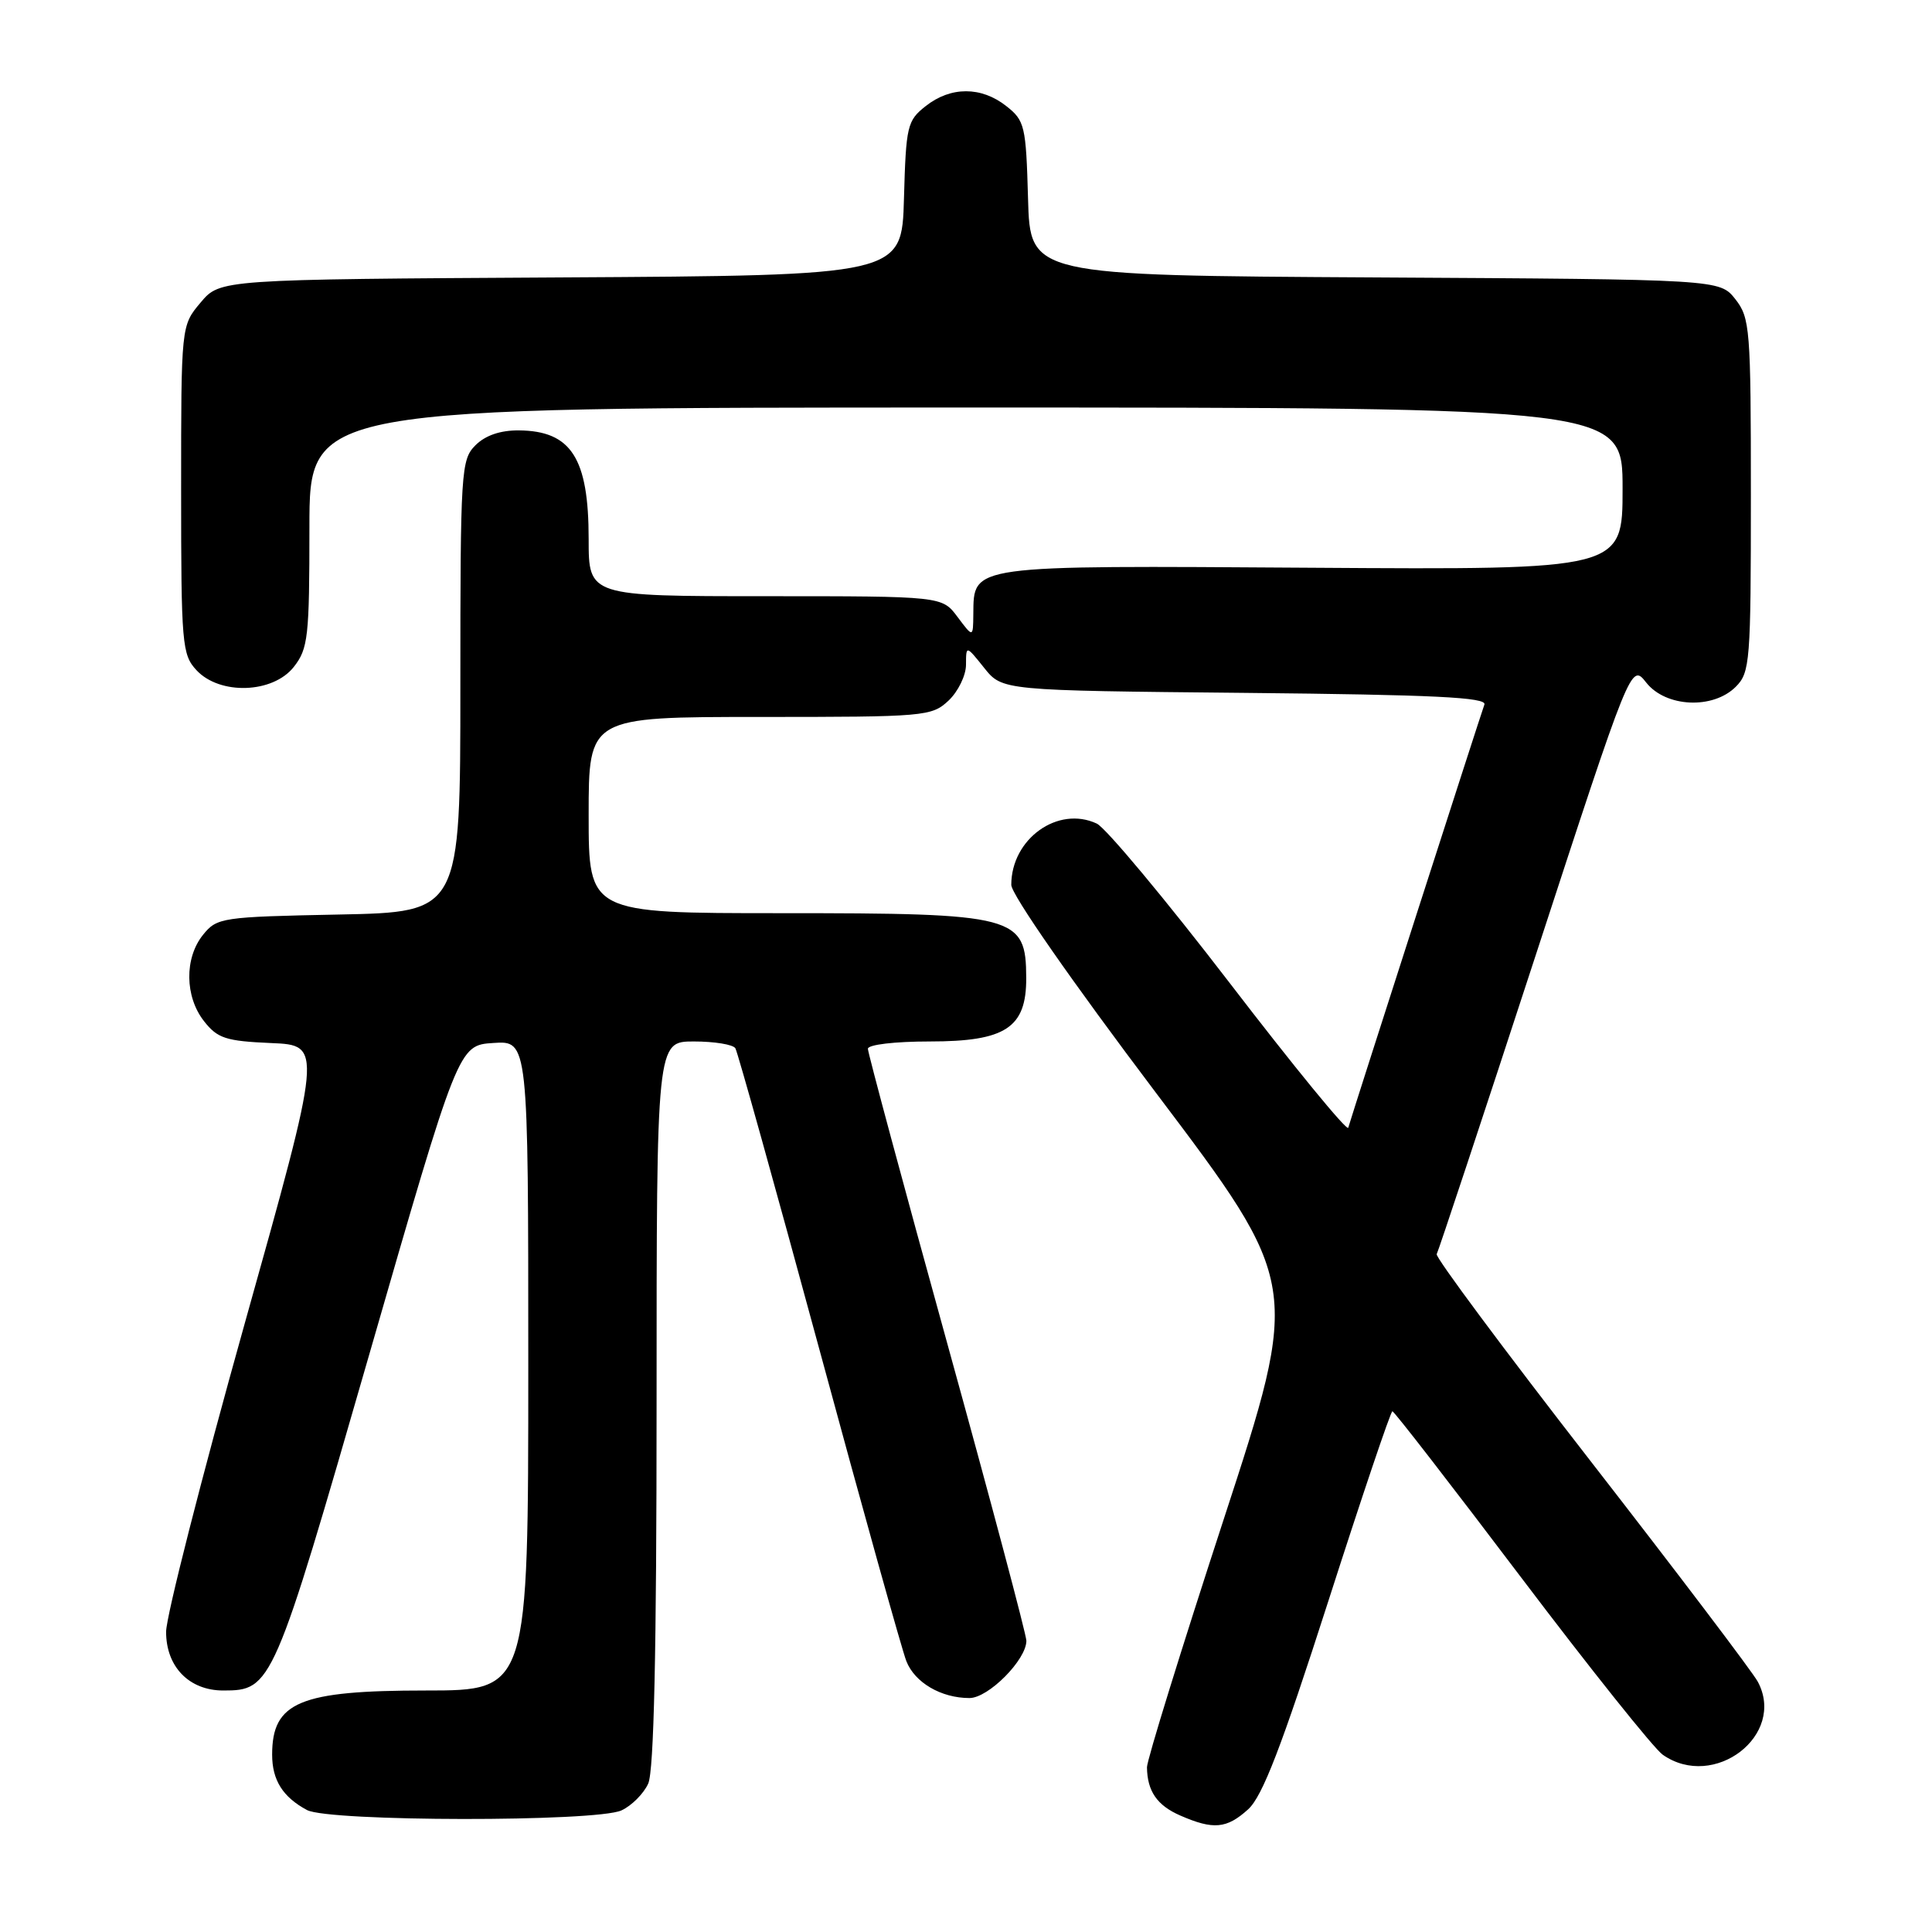 <?xml version="1.0" encoding="UTF-8" standalone="no"?>
<!DOCTYPE svg PUBLIC "-//W3C//DTD SVG 1.1//EN" "http://www.w3.org/Graphics/SVG/1.1/DTD/svg11.dtd" >
<svg xmlns="http://www.w3.org/2000/svg" xmlns:xlink="http://www.w3.org/1999/xlink" version="1.1" viewBox="0 0 256 256">
 <g >
 <path fill="currentColor"
d=" M 165.38 239.75 C 167.28 238.03 169.78 231.55 175.98 212.25 C 180.44 198.36 184.27 187.00 184.50 187.00 C 184.73 187.00 192.40 196.91 201.55 209.01 C 210.71 221.12 219.15 231.69 220.32 232.51 C 227.12 237.27 236.70 229.92 232.92 222.84 C 232.23 221.55 222.28 208.43 210.82 193.68 C 199.35 178.92 190.15 166.55 190.37 166.18 C 190.59 165.80 196.48 148.04 203.45 126.69 C 216.12 87.88 216.12 87.88 218.13 90.44 C 220.72 93.73 226.98 94.02 230.00 91.00 C 231.89 89.11 232.00 87.67 232.00 65.63 C 232.00 43.54 231.89 42.13 229.94 39.64 C 227.87 37.02 227.87 37.02 182.19 36.76 C 136.50 36.50 136.50 36.50 136.22 26.30 C 135.95 16.66 135.79 15.98 133.33 14.05 C 130.02 11.44 125.98 11.44 122.67 14.05 C 120.21 15.98 120.05 16.66 119.78 26.30 C 119.50 36.50 119.50 36.50 74.33 36.76 C 29.16 37.02 29.16 37.02 26.58 40.09 C 24.00 43.15 24.00 43.15 24.00 64.89 C 24.00 85.38 24.12 86.75 26.04 88.81 C 29.13 92.13 36.16 91.89 38.93 88.37 C 40.83 85.95 41.00 84.40 41.00 69.87 C 41.00 54.00 41.00 54.00 128.00 54.00 C 215.00 54.00 215.00 54.00 215.00 64.75 C 215.00 75.50 215.00 75.50 173.85 75.23 C 128.21 74.93 129.04 74.81 128.97 81.40 C 128.94 84.50 128.94 84.50 126.88 81.75 C 124.83 79.00 124.83 79.00 101.42 79.00 C 78.00 79.00 78.00 79.00 78.00 71.43 C 78.00 60.69 75.69 57.09 68.75 57.03 C 66.30 57.01 64.31 57.69 63.00 59.00 C 61.09 60.91 61.00 62.33 61.00 90.93 C 61.00 120.86 61.00 120.86 44.91 121.18 C 29.39 121.49 28.75 121.58 26.91 123.86 C 24.42 126.94 24.48 132.07 27.04 135.32 C 28.82 137.59 29.93 137.95 35.92 138.21 C 42.76 138.50 42.76 138.50 32.39 175.50 C 26.69 195.85 22.02 214.17 22.01 216.21 C 22.00 220.85 25.06 224.00 29.58 224.00 C 36.02 224.00 36.23 223.51 48.92 179.50 C 60.74 138.50 60.74 138.50 65.37 138.20 C 70.00 137.89 70.00 137.89 70.00 180.95 C 70.00 224.00 70.00 224.00 56.43 224.00 C 39.71 224.00 36.06 225.52 36.06 232.50 C 36.06 235.88 37.48 238.13 40.68 239.84 C 43.60 241.39 78.96 241.43 82.34 239.89 C 83.68 239.28 85.28 237.68 85.89 236.34 C 86.65 234.67 87.00 218.97 87.00 185.95 C 87.00 138.00 87.00 138.00 91.94 138.00 C 94.66 138.00 97.13 138.40 97.44 138.90 C 97.74 139.39 102.73 157.28 108.53 178.65 C 114.32 200.02 119.53 218.68 120.10 220.12 C 121.22 222.96 124.71 225.00 128.46 225.00 C 130.97 225.00 136.00 219.93 136.00 217.41 C 136.00 216.62 131.28 198.86 125.50 177.95 C 119.72 157.04 115.00 139.50 115.00 138.97 C 115.00 138.42 118.57 138.00 123.19 138.00 C 133.25 138.00 136.01 136.19 135.98 129.58 C 135.95 121.33 134.70 121.00 103.43 121.00 C 78.00 121.00 78.00 121.00 78.00 108.00 C 78.00 95.00 78.00 95.00 100.69 95.00 C 122.60 95.00 123.45 94.93 125.69 92.83 C 126.96 91.63 128.00 89.49 128.00 88.08 C 128.01 85.50 128.01 85.50 130.41 88.50 C 132.81 91.50 132.81 91.50 164.99 91.81 C 190.02 92.06 197.06 92.40 196.69 93.36 C 196.27 94.47 179.31 147.16 178.65 149.43 C 178.50 149.95 171.43 141.32 162.94 130.25 C 154.45 119.19 146.52 109.69 145.33 109.13 C 140.18 106.72 134.00 111.15 134.00 117.25 C 134.00 118.51 142.03 130.05 153.16 144.79 C 172.32 170.17 172.32 170.17 162.14 201.34 C 156.54 218.48 151.97 233.25 151.98 234.17 C 152.02 237.35 153.32 239.23 156.40 240.57 C 160.78 242.48 162.54 242.32 165.38 239.75 Z "/>
</g>
</svg>